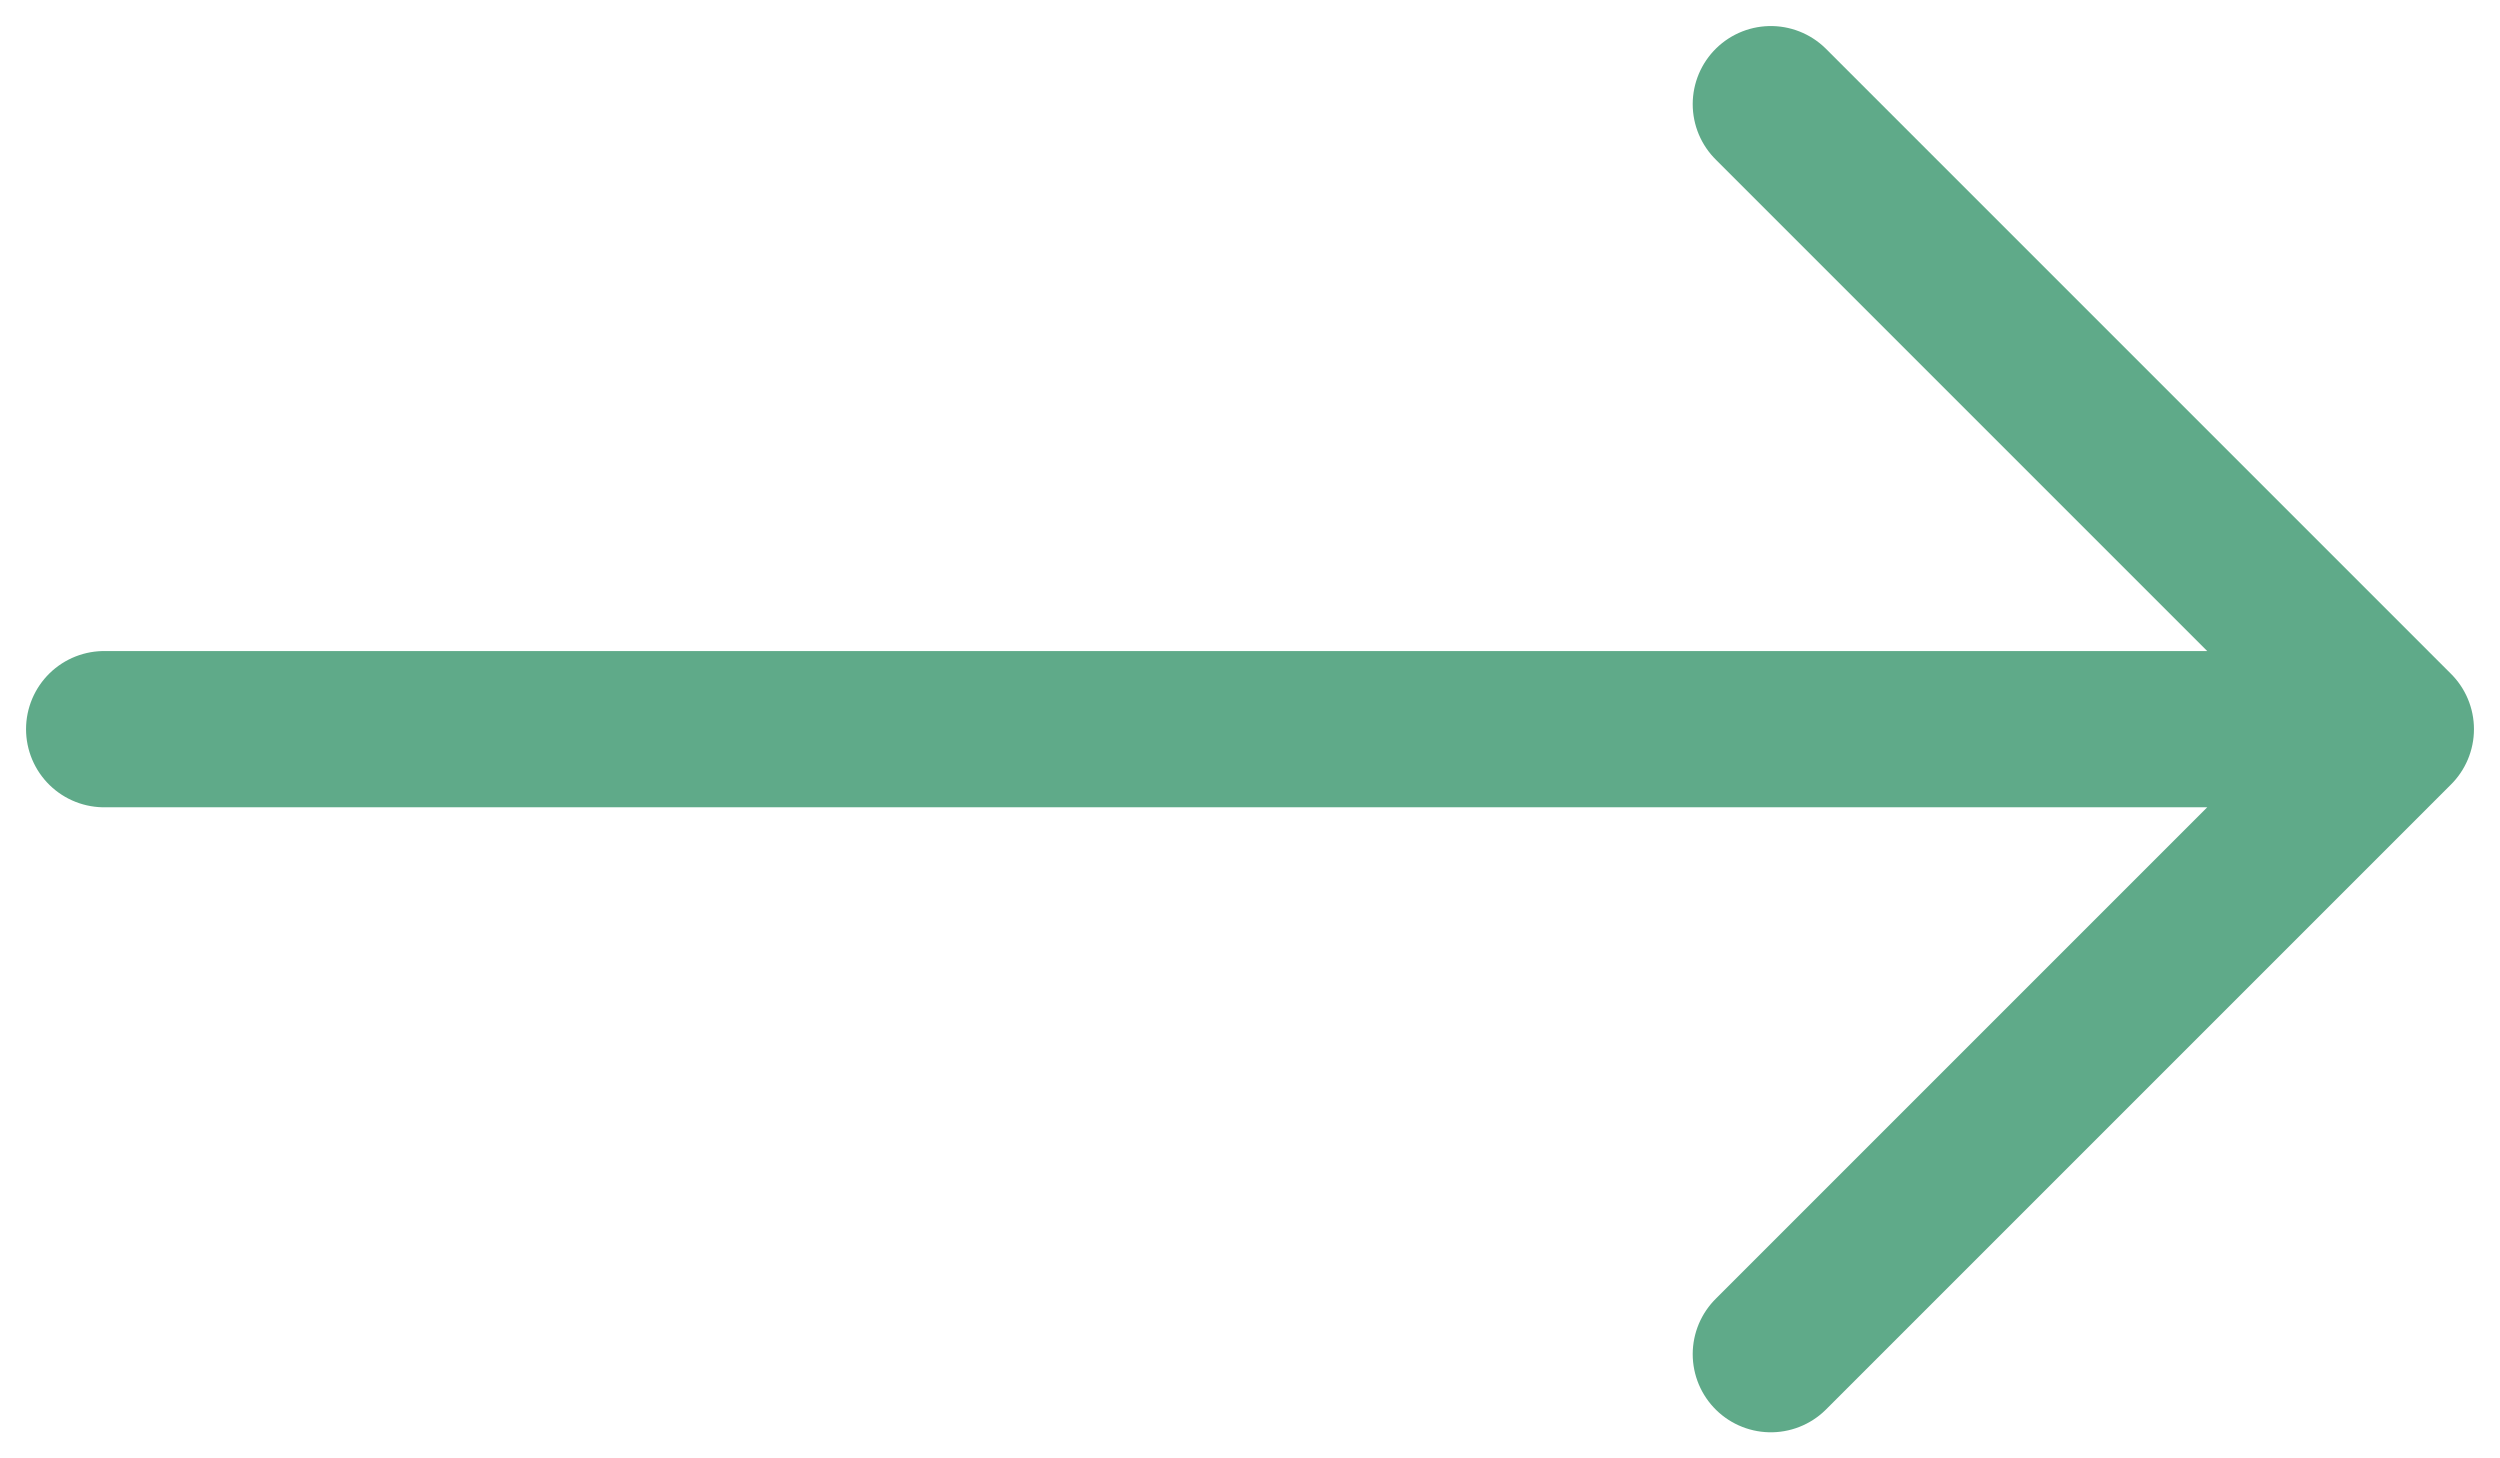 <svg xmlns="http://www.w3.org/2000/svg" width="24" height="14">
  <g fill="none" fill-rule="evenodd" stroke="#5faa89" stroke-linecap="round" stroke-linejoin="round" stroke-width="1.5">
    <path d="M1 7h21.5M17 1l6 6-6 6"/>
  </g>
</svg>